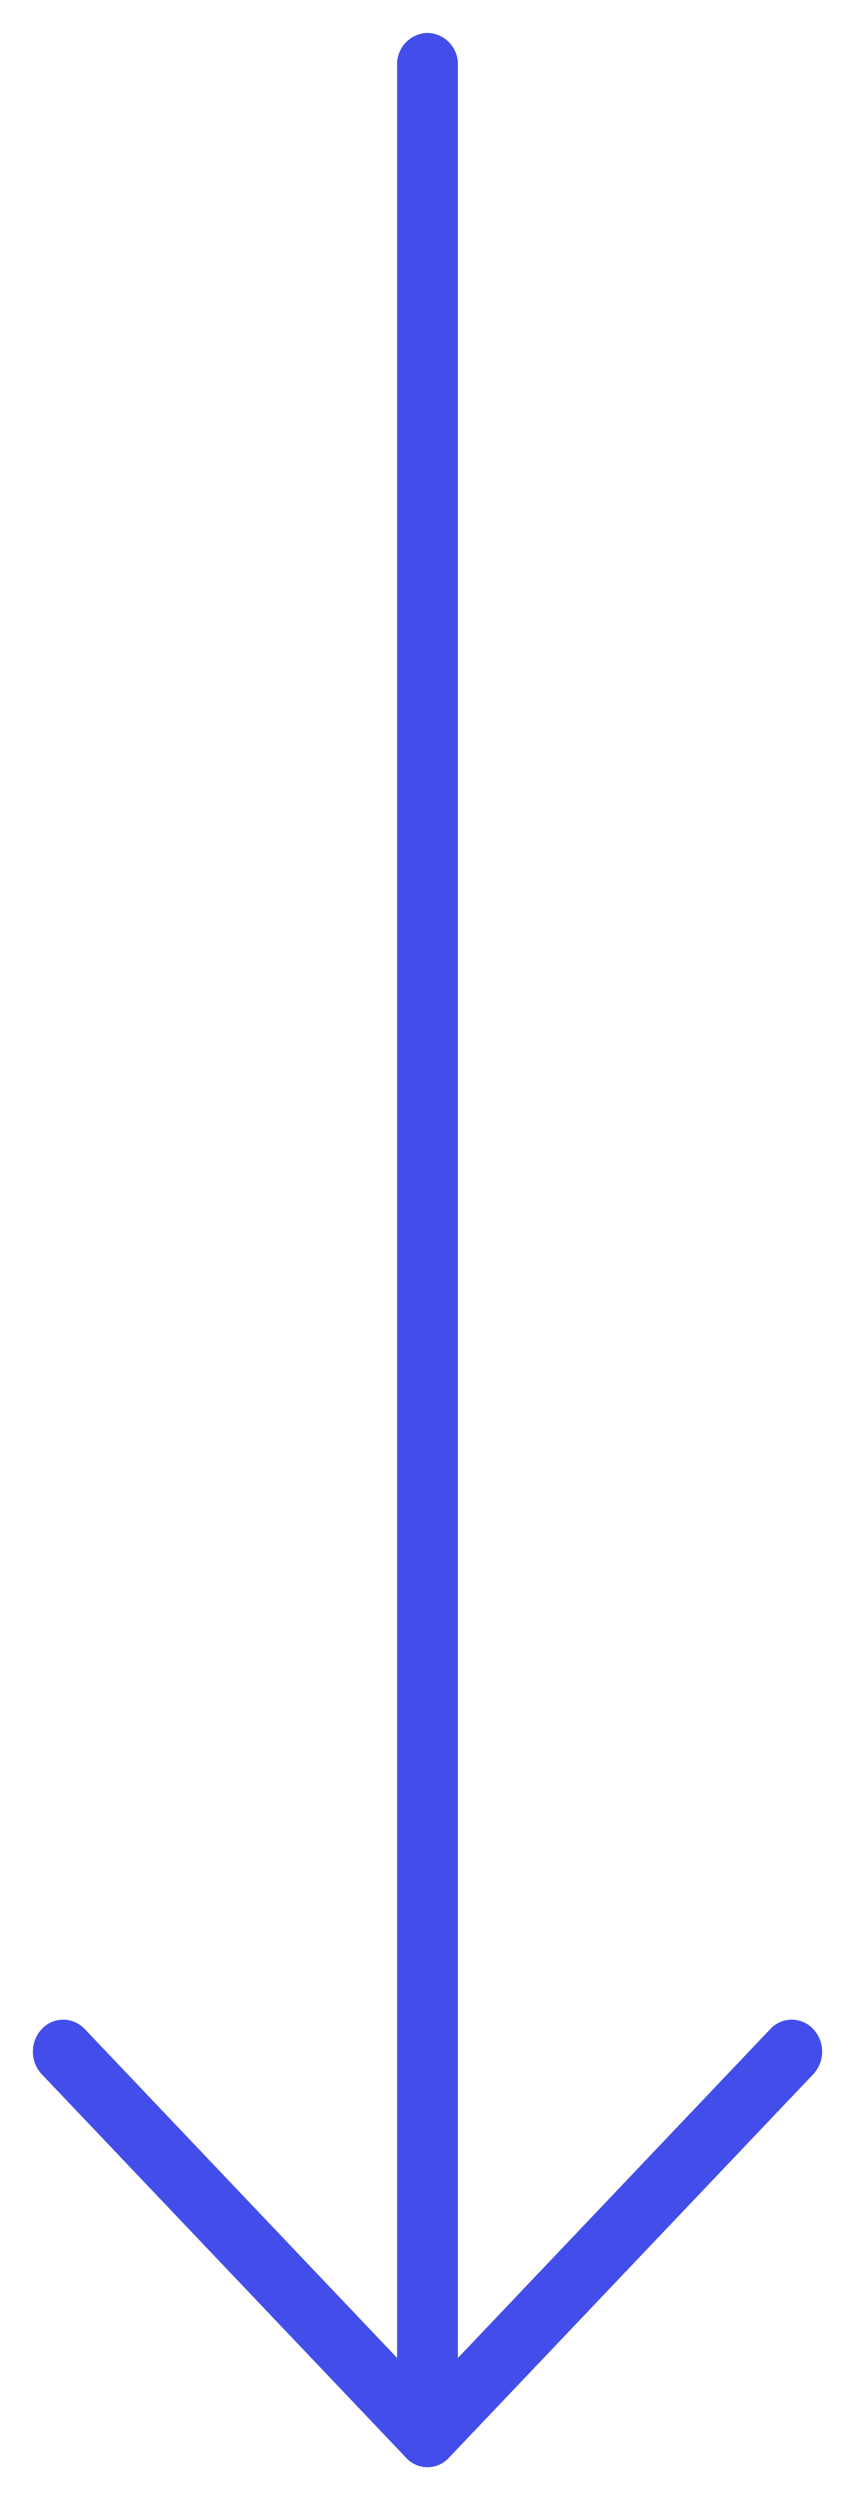 <svg xmlns="http://www.w3.org/2000/svg" width="13" height="38" viewBox="0 0 13 38">
                        <path fill="#434EEA" fillRule="nonzero"
                            d="M1.288 30.843a.445.445 0 0 0-.653 0 .498.498 0 0 0-.135.343c0 .124.045.249.135.344l5.538 5.828a.44.44 0 0 0 .654 0l5.538-5.828a.503.503 0 0 0 0-.687.445.445 0 0 0-.653 0l-4.75 5V.985A.474.474 0 0 0 6.5.5a.474.474 0 0 0-.462.486v34.856l-4.75-5z" />
                    </svg>